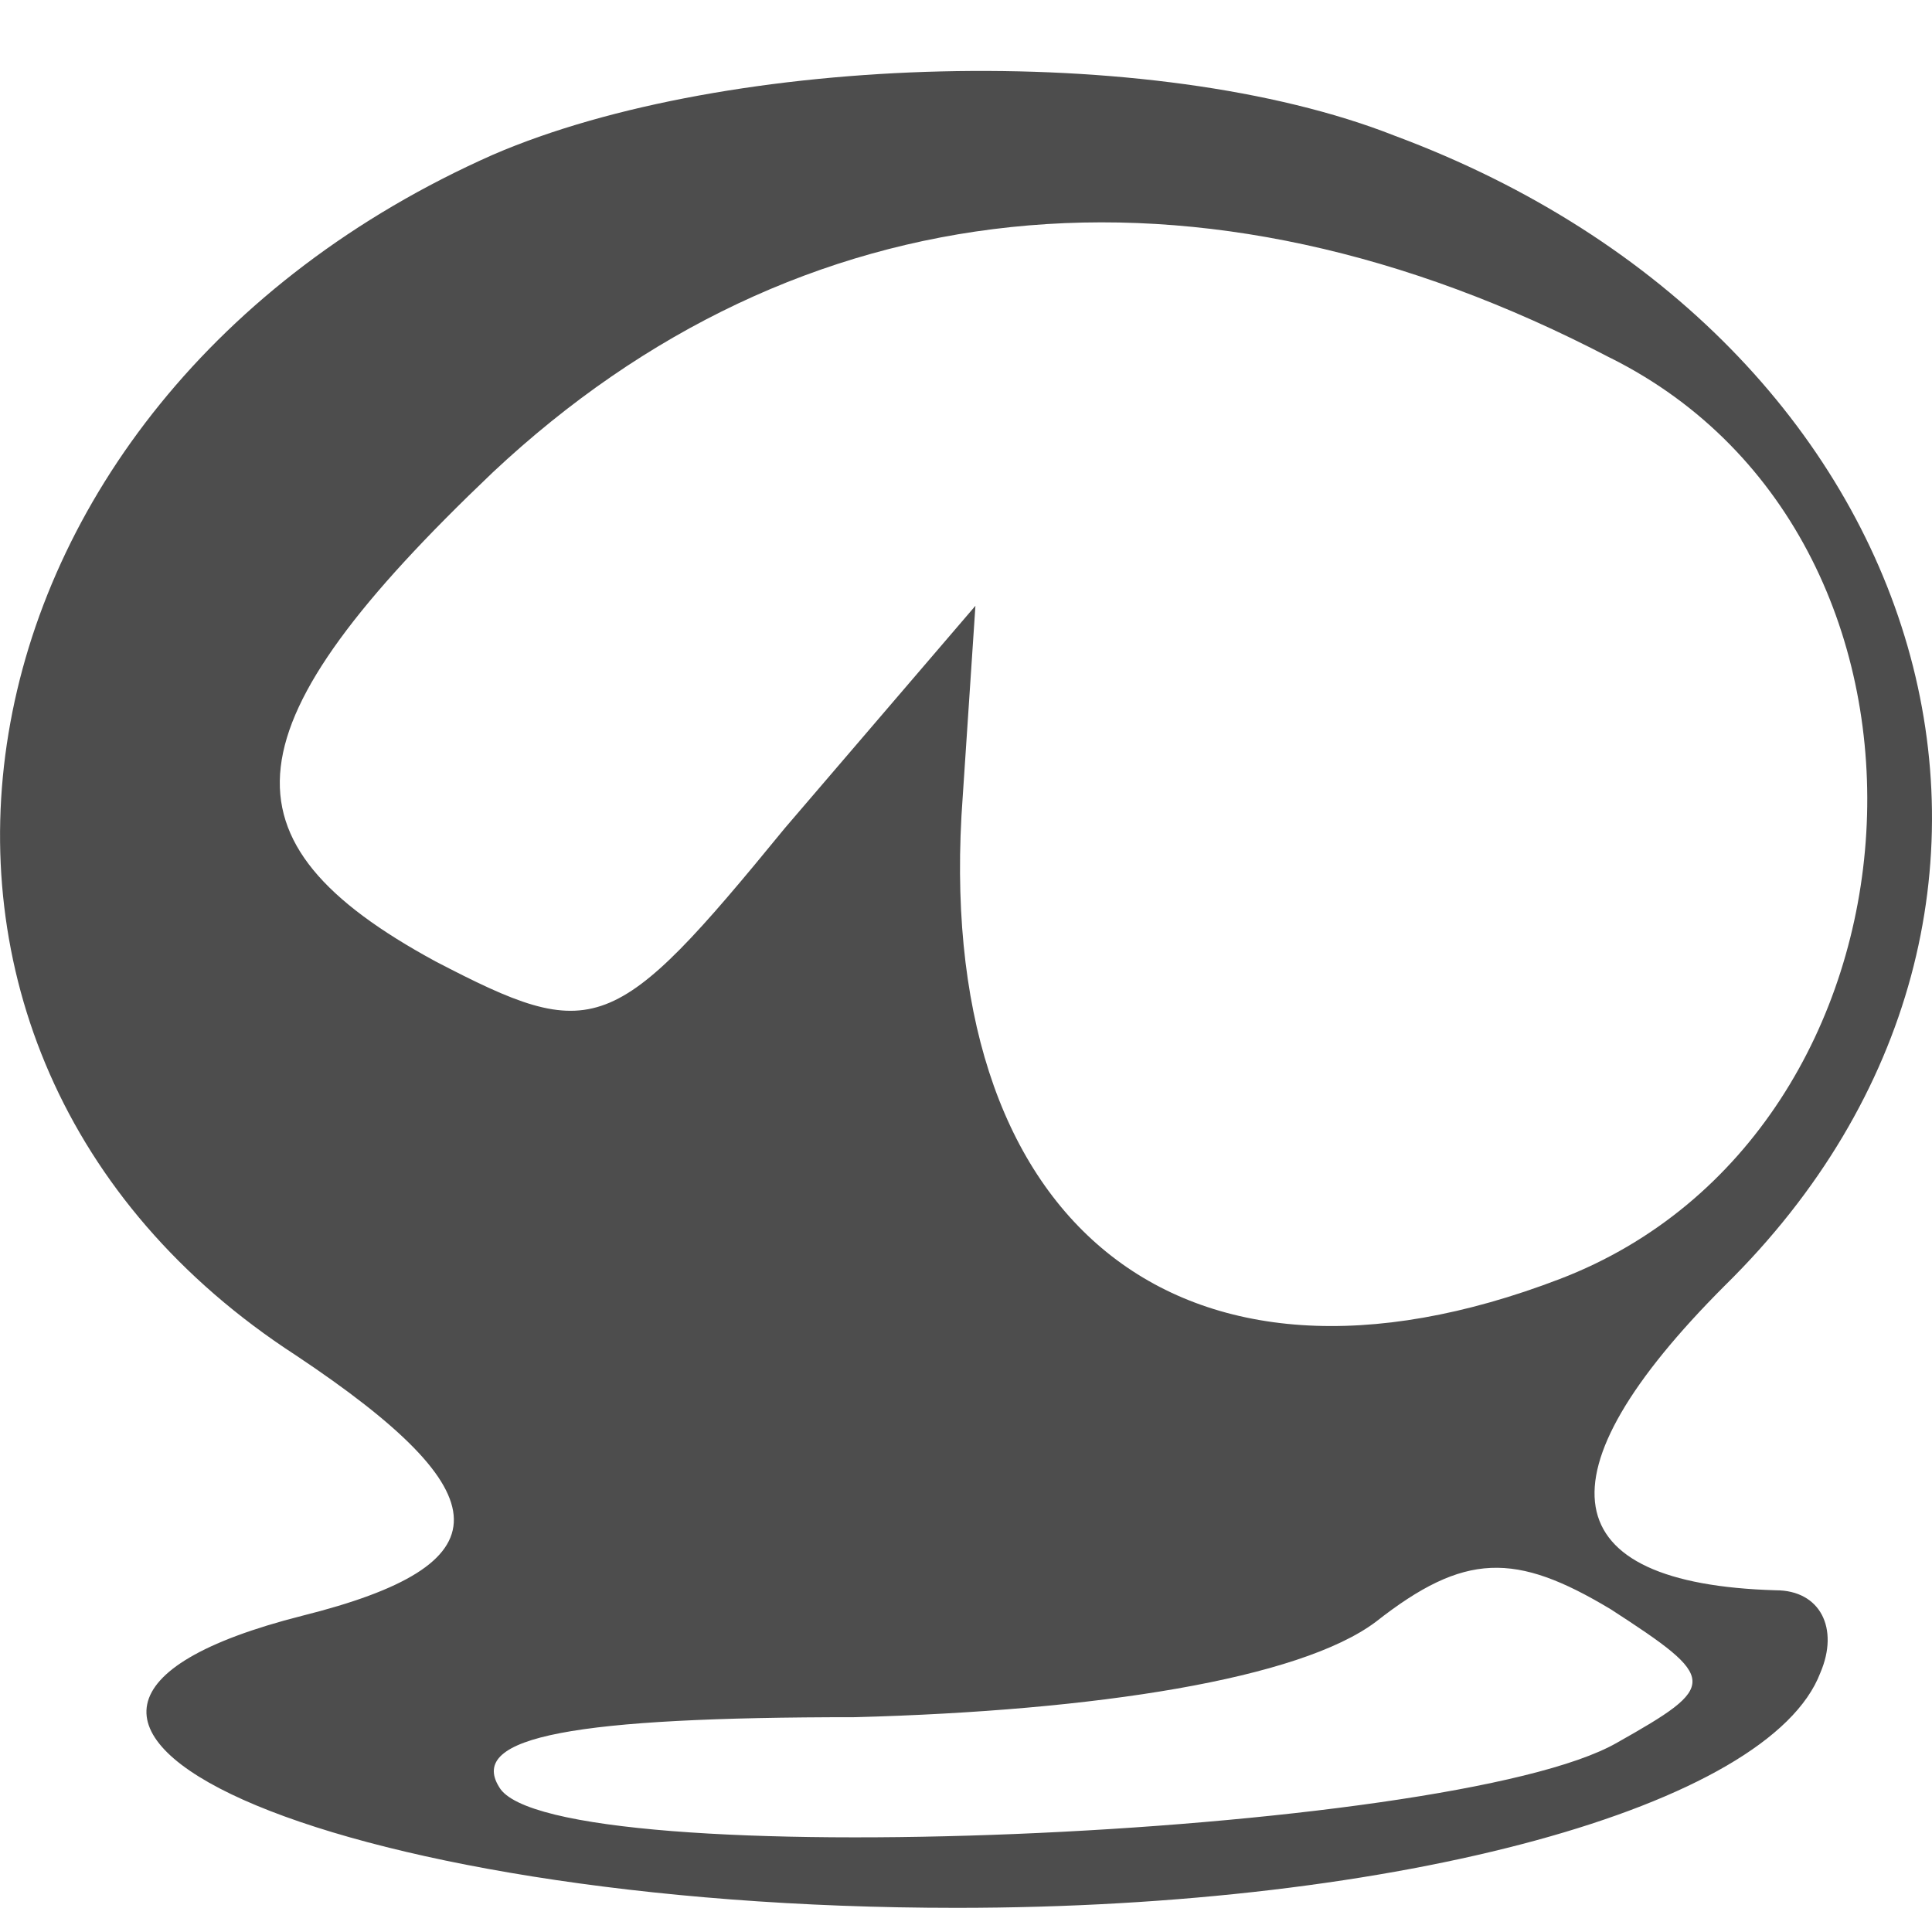 <?xml version="1.0" encoding="UTF-8" standalone="no"?>
<svg
   xmlns:dc="http://purl.org/dc/elements/1.1/"
   xmlns:cc="http://creativecommons.org/ns#"
   xmlns:rdf="http://www.w3.org/1999/02/22-rdf-syntax-ns#"
   xmlns:svg="http://www.w3.org/2000/svg"
   xmlns="http://www.w3.org/2000/svg"
   xmlns:sodipodi="http://sodipodi.sourceforge.net/DTD/sodipodi-0.dtd"
   xmlns:inkscape="http://www.inkscape.org/namespaces/inkscape"
   width="16"
   height="16"
   version="1.1"
   viewBox="0 0 16 16"
   id="svg4"
   sodipodi:docname="gtk-recordmydesktop-symbolic.svg"
   inkscape:version="0.92.3 (2405546, 2018-03-11)">
  <defs
     id="defs8" />
  <sodipodi:namedview
     pagecolor="#ffffff"
     bordercolor="#666666"
     borderopacity="1"
     objecttolerance="10"
     gridtolerance="10"
     guidetolerance="10"
     inkscape:pageopacity="0"
     inkscape:pageshadow="2"
     inkscape:window-width="1920"
     inkscape:window-height="1009"
     id="namedview6"
     showgrid="false"
     inkscape:zoom="14.75"
     inkscape:cx="8"
     inkscape:cy="8"
     inkscape:window-x="0"
     inkscape:window-y="34"
     inkscape:window-maximized="1"
     inkscape:current-layer="svg4" />
  <path
     d="m 4.081,1.282 c -4.629,2.051 -5.523,7.417 -1.631,9.942 1.736,1.157 1.736,1.736 0.053,2.157 C -0.811,14.222 2.713,15.8 7.921,15.8 c 3.682,0 6.733,-0.842 7.154,-1.946 0.158,-0.368 0,-0.684 -0.368,-0.684 -1.841,-0.053 -1.999,-0.947 -0.421,-2.525 C 17.441,7.542 16.074,2.807 11.55,1.124 9.551,0.335 6.027,0.44 4.081,1.282 Z M 13.339,2.965 C 16.389,4.491 16.074,9.383 12.918,10.592 9.762,11.802 7.71,10.119 7.973,6.595 L 8.078,5.017 6.5,6.858 C 5.08,8.594 4.922,8.646 3.607,7.962 1.766,6.963 1.871,6.016 4.081,3.912 6.605,1.545 9.919,1.177 13.338,2.965 Z m 0.053,11.467 c -1.368,0.789 -8.837,1.105 -9.258,0.368 -0.263,-0.421 0.631,-0.579 2.946,-0.579 1.999,-0.053 3.682,-0.316 4.313,-0.789 0.736,-0.579 1.157,-0.579 1.946,-0.105 0.894,0.579 0.894,0.631 0.053,1.105 z"
     style="fill:#4d4d4d;fill-opacity:1;stroke-width:0.378"
     id="path47"
     inkscape:connector-curvature="0" />
</svg>
